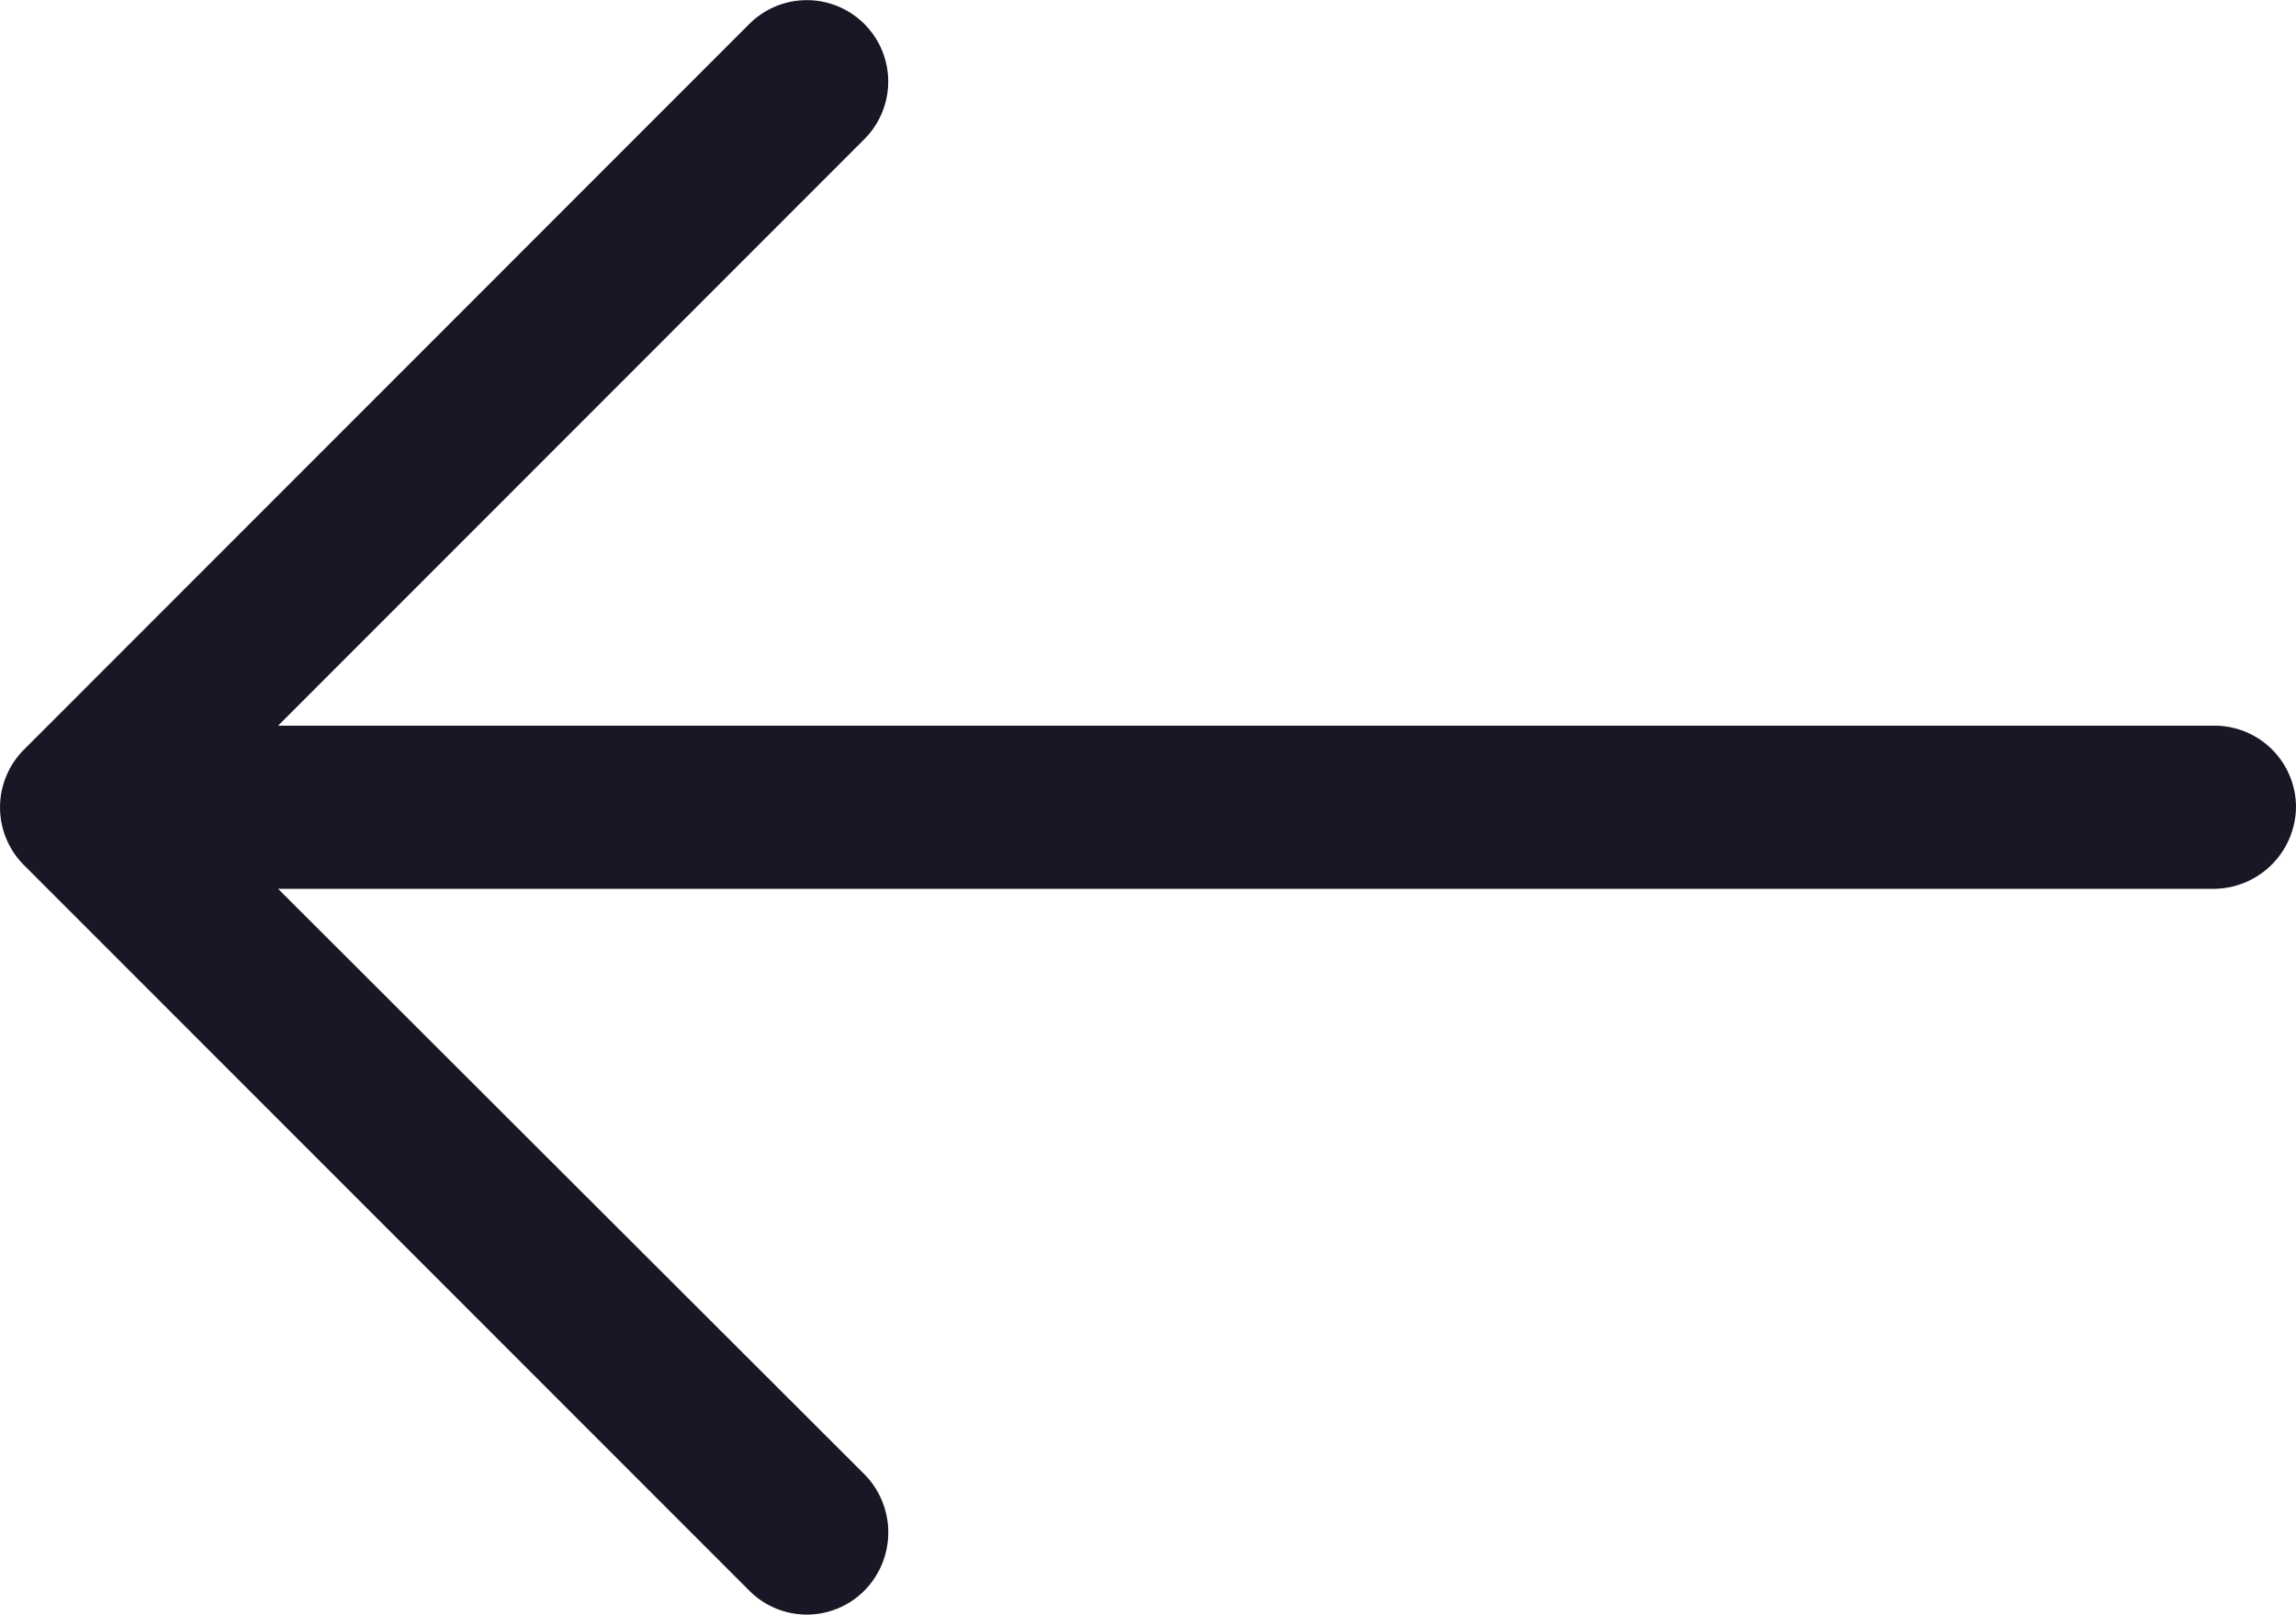 <svg xmlns="http://www.w3.org/2000/svg" xmlns:xlink="http://www.w3.org/1999/xlink" width="22.201" height="15.608" viewBox="0 0 22.201 15.608">
  <defs>
    <clipPath id="clip-path">
      <rect width="22.201" height="15.608" fill="none"/>
    </clipPath>
  </defs>
  <g id="left-arrow_1_" data-name="left-arrow (1)" clip-path="url(#clip-path)">
    <path id="left-arrow_1_2" data-name="left-arrow (1)" d="M7.241,4.911A.787.787,0,1,1,8.36,6.018L2.688,11.691H21.406a.788.788,0,0,1,.794.783.8.8,0,0,1-.794.794H2.688L8.36,18.93a.8.8,0,0,1,0,1.119.784.784,0,0,1-1.119,0L.226,13.034a.789.789,0,0,1,0-1.107Z" transform="translate(0.001 -4.676)" fill="#171725"/>
  </g>
</svg>
